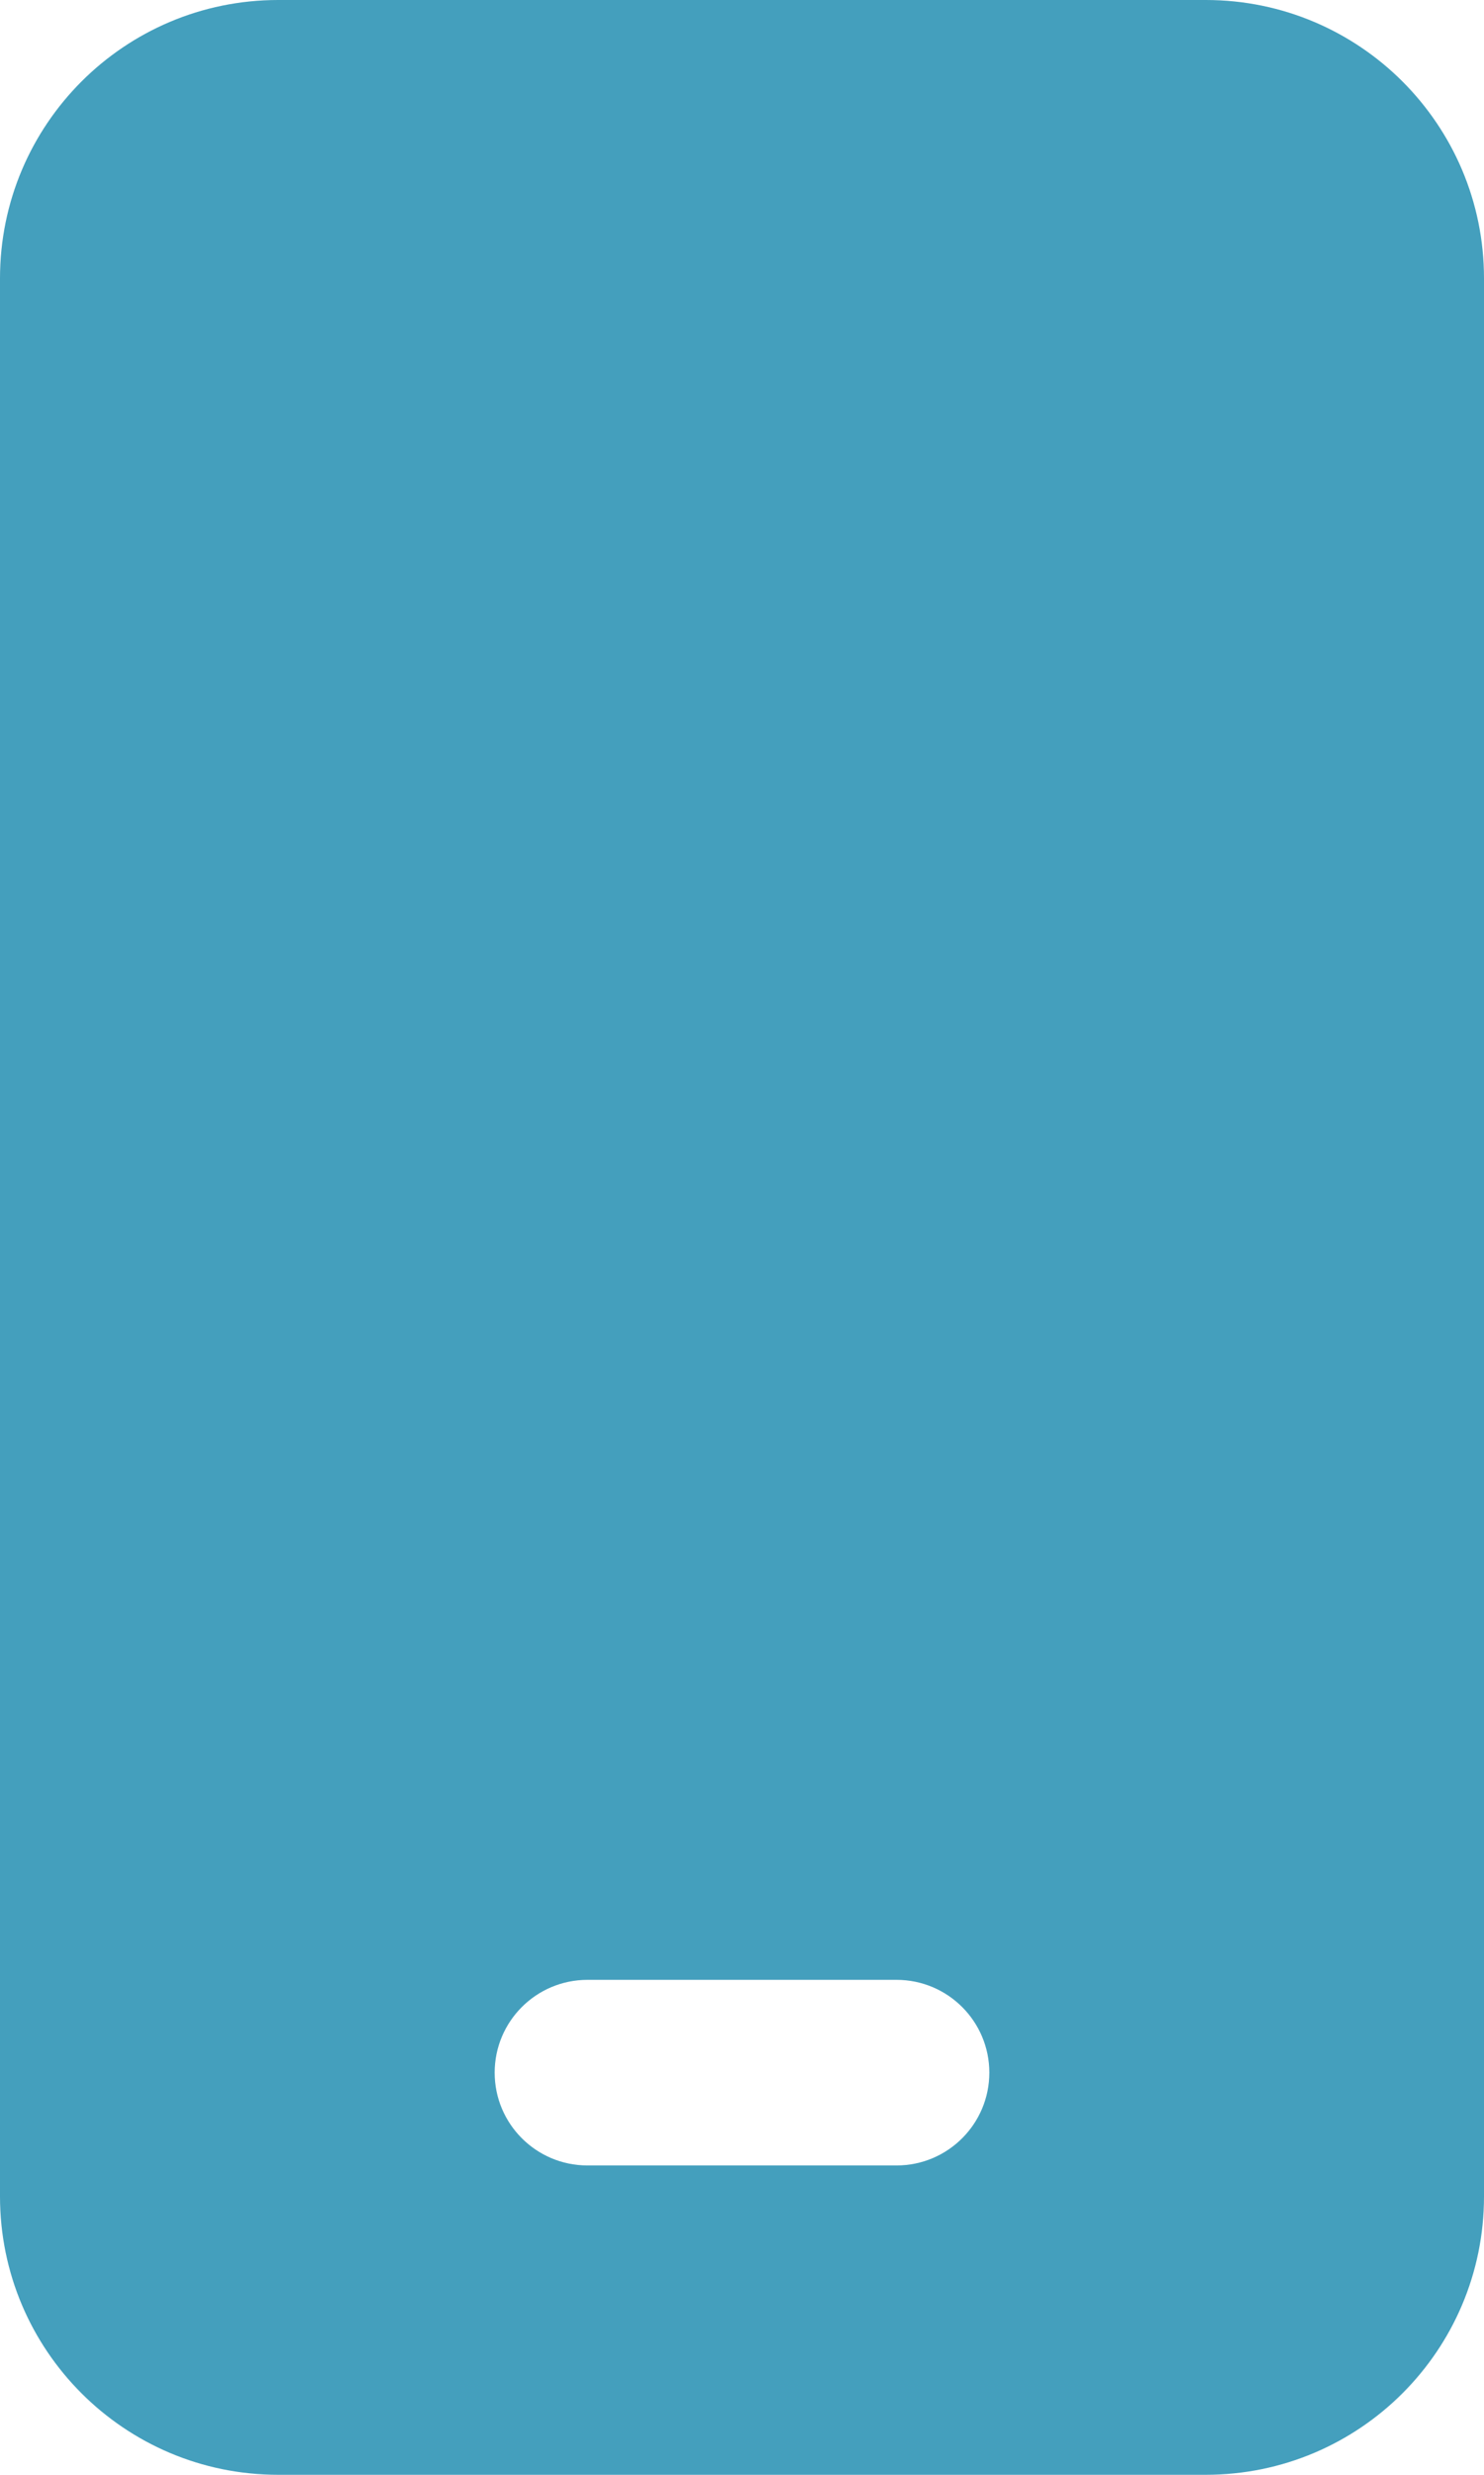﻿<?xml version="1.0" encoding="utf-8"?>
<svg version="1.1" xmlns:xlink="http://www.w3.org/1999/xlink" width="12px" height="20px" xmlns="http://www.w3.org/2000/svg">
  <g transform="matrix(1 0 0 1 -623 -16 )">
    <path d="M 2.25 0  L 9.75 0  C 10.993 0  12 1.007  12 2.25  L 12 17.75  C 12 18.993  10.993 20  9.75 20  L 2.25 20  C 1.007 20  0 18.993  0 17.75  L 0 2.25  C 0 1.007  1.007 0  2.25 0  Z M 7.25 16  L 4.75 16  C 4.336 16  4 16.336  4 16.75  C 4 17.164  4.336 17.5  4.75 17.5  L 7.25 17.5  C 7.664 17.5  8 17.164  8 16.75  C 8 16.336  7.664 16  7.25 16  Z " fill-rule="nonzero" fill="#449fbd" stroke="none" transform="matrix(1 0 0 1 623 16 )" />
  </g>
</svg>